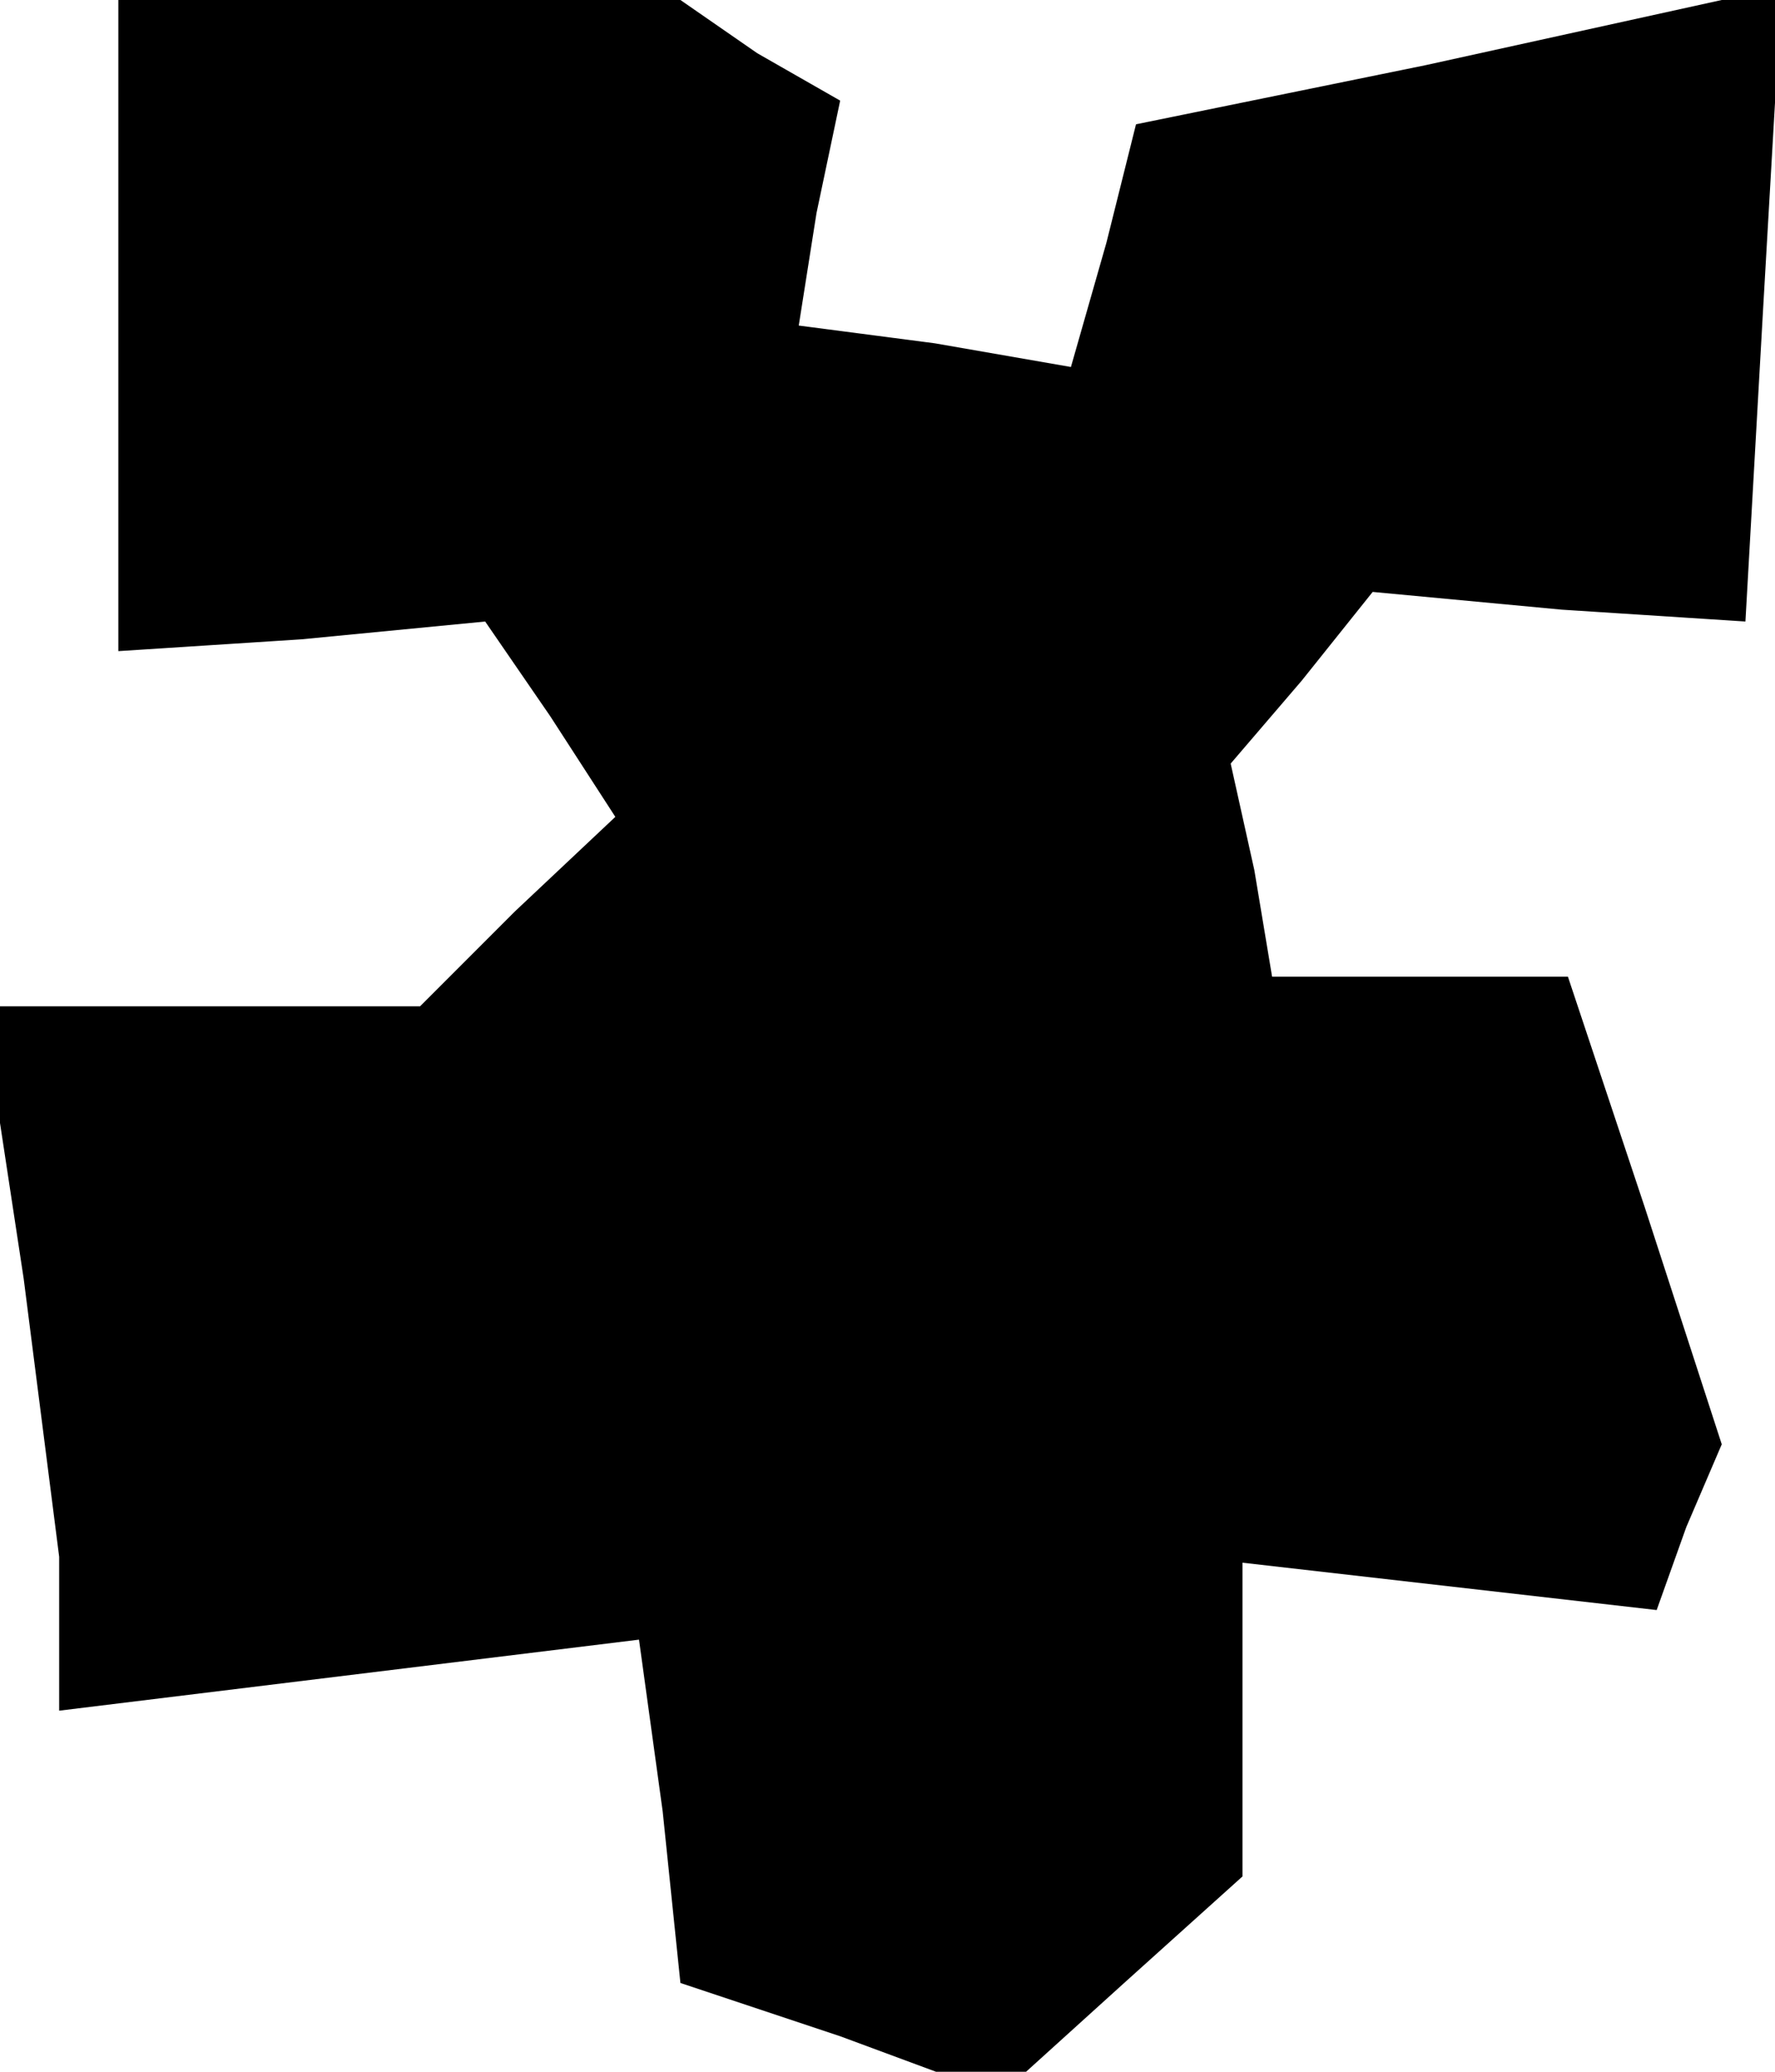 <?xml version="1.0" standalone="no"?>
<!DOCTYPE svg PUBLIC "-//W3C//DTD SVG 20010904//EN"
 "http://www.w3.org/TR/2001/REC-SVG-20010904/DTD/svg10.dtd">
<svg version="1.0" xmlns="http://www.w3.org/2000/svg"
 width="30pt" height="35pt" viewBox="0 0 30 35"
 preserveAspectRatio="xMidYMid meet">
<g transform="translate(0,35) scale(0.1,-0.1)"
fill="#000000" stroke="none">
<path d="M20 295 l0 -55 31 2 31 3 11 -16 11 -17 -17 -16 -16 -16 -37 0 -37 0
7 -46 6 -47 0 -13 0 -13 49 6 49 6 4 -29 3 -29 27 -9 27 -10 21 19 20 18 0 27
0 26 35 -4 35 -4 5 14 6 14 -13 40 -13 39 -25 0 -25 0 -3 18 -4 18 12 14 12
15 32 -3 31 -2 3 53 3 52 -5 0 -5 0 -50 -11 -49 -10 -5 -20 -6 -21 -23 4 -23
3 3 19 4 19 -14 8 -13 9 -47 0 -48 0 0 -55z"/>
</g>
</svg>
